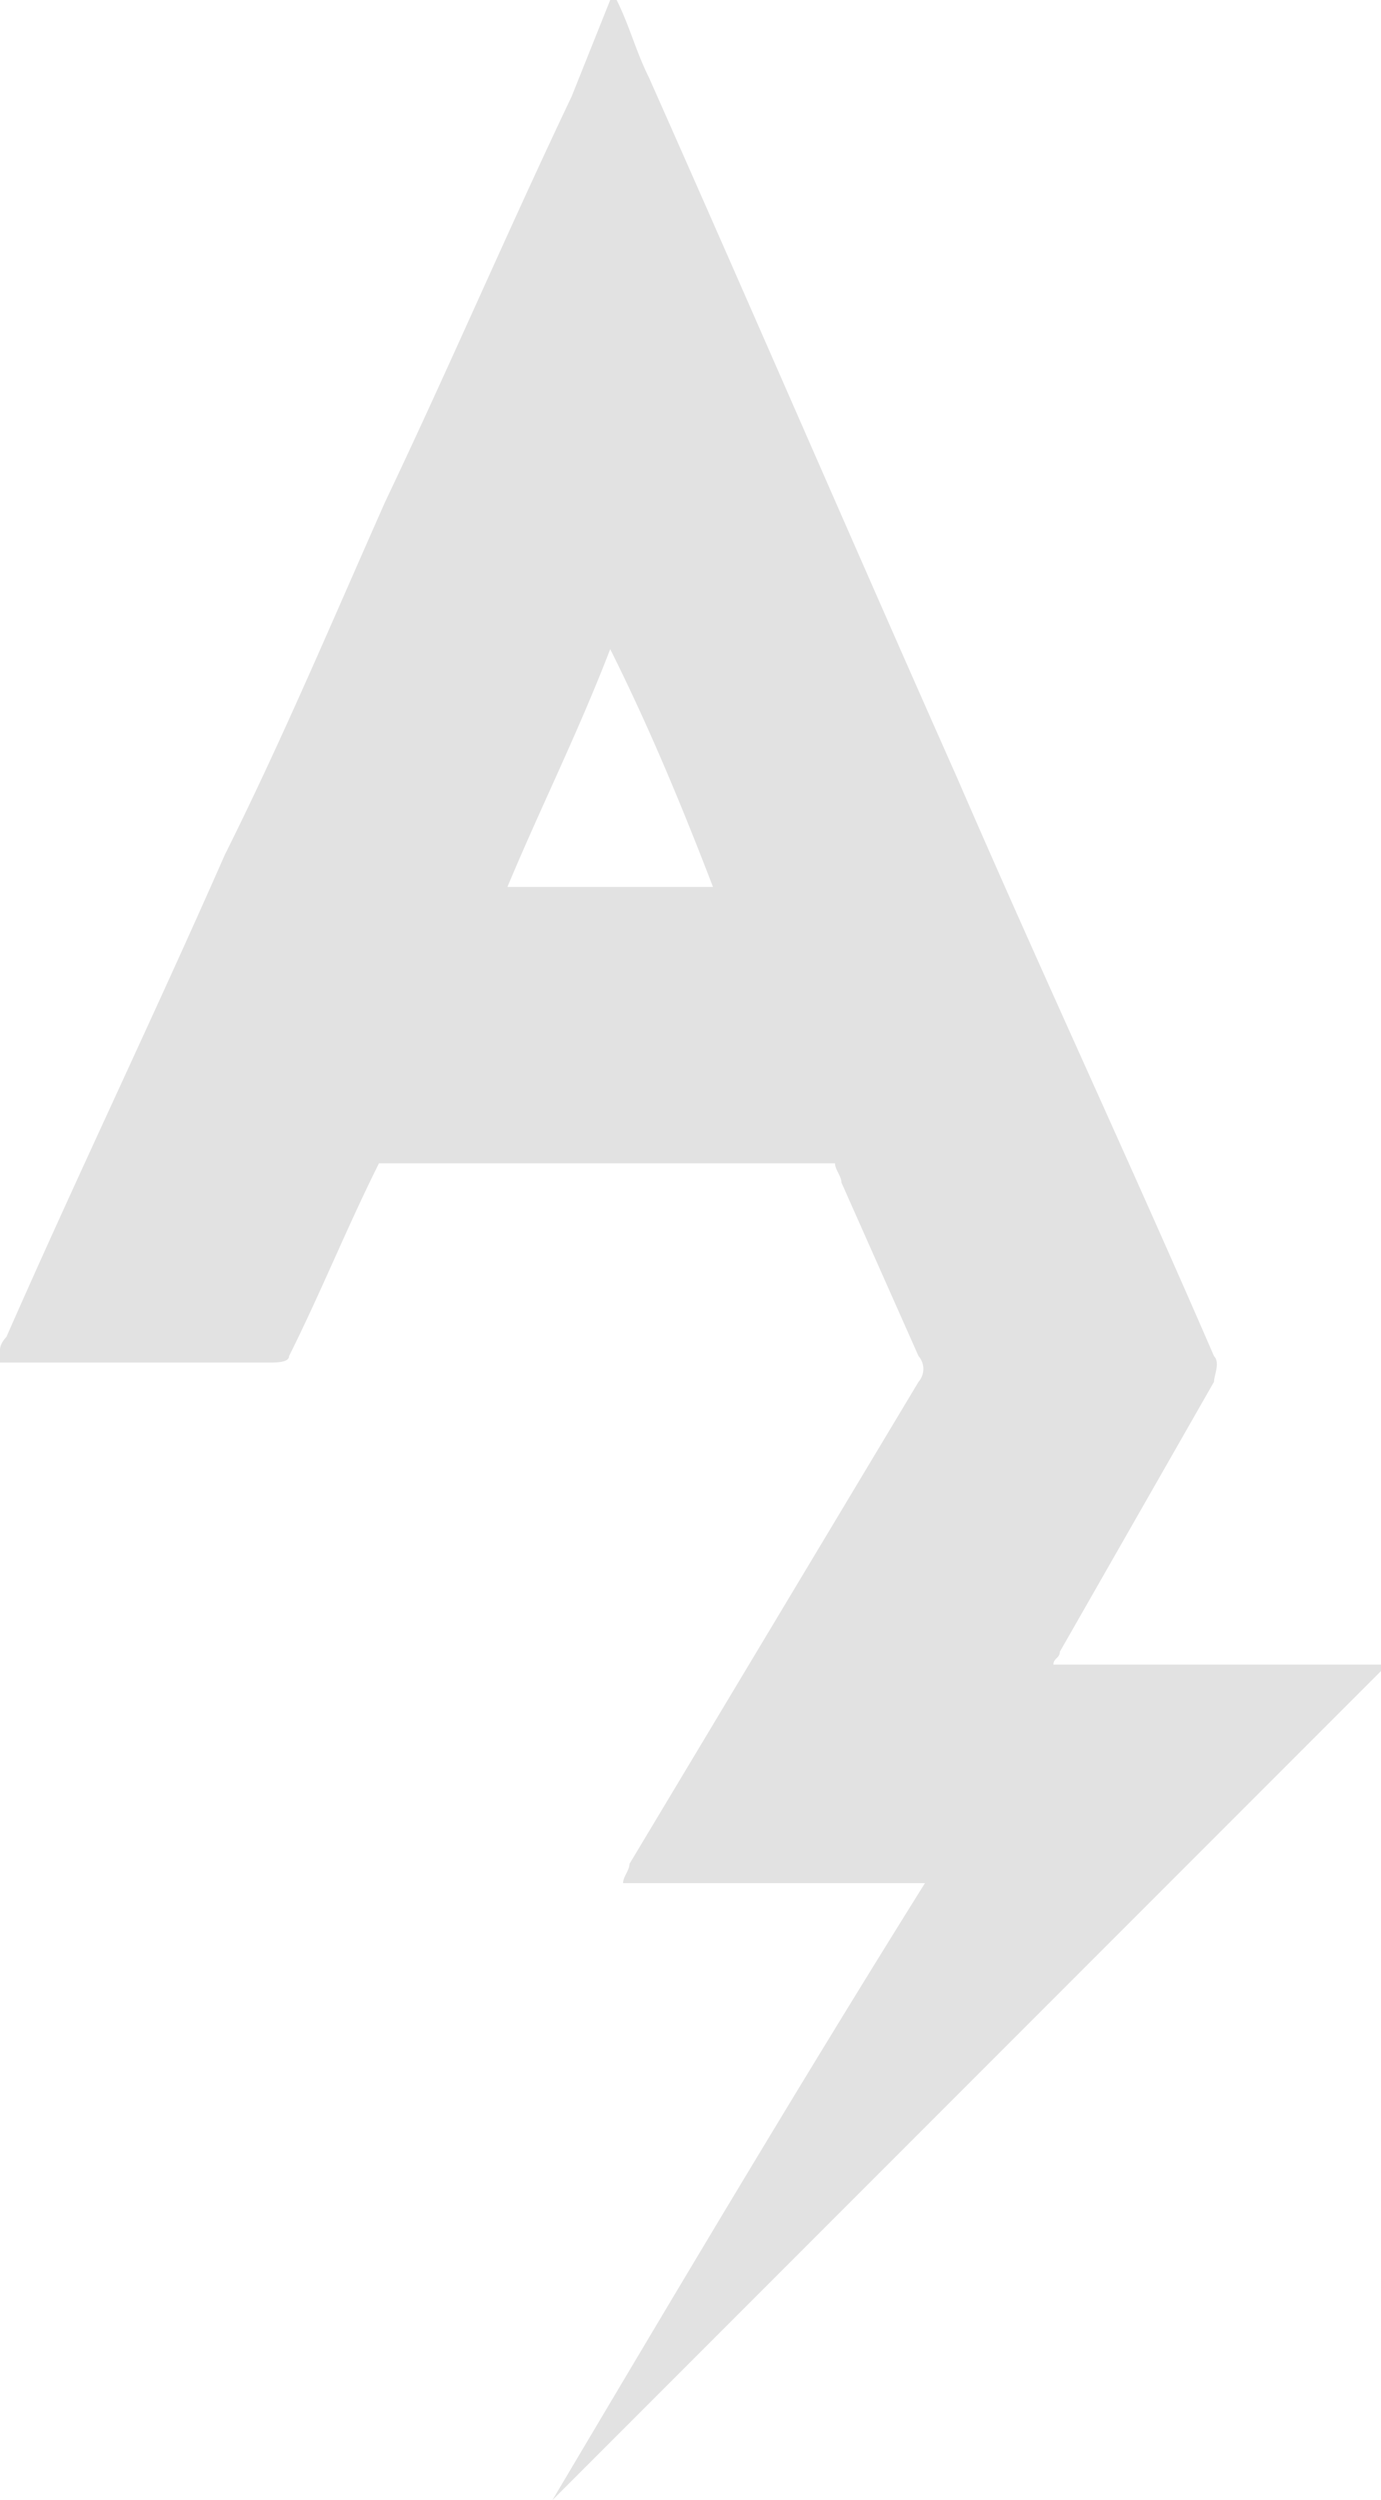 <svg xmlns="http://www.w3.org/2000/svg" viewBox="823.608 3012.389 428.942 776.086">
  <defs>
    <style>
      .cls-1 {
        fill: #e2e2e2;
      }
    </style>
  </defs>
  <g id="Group_128" data-name="Group 128" transform="translate(823.608 3012.389)">
    <g id="Group_37" data-name="Group 37" transform="translate(0)">
      <path id="Path_328" data-name="Path 328" class="cls-1" d="M428.942,518.721l-29.926,29.926L173.572,774.091l-2,2C209.483,712.244,247.39,648.4,287.292,584.559H193.523c0-2,2-3.99,2-5.985L285.3,428.942a6.068,6.068,0,0,0,0-7.98l-23.941-53.867c0-2-2-3.99-2-5.985H117.71c-9.975,19.951-17.956,39.9-27.931,59.852,0,2-3.99,2-5.985,2H0v-3.99c0-2,2-3.99,2-3.99C23.941,365.1,47.882,315.223,69.828,265.346c17.956-35.911,33.916-73.818,49.877-109.729,19.951-41.9,37.907-83.793,57.857-125.69L189.533,0h2c3.99,7.98,5.985,15.961,9.975,23.941,31.921,71.823,63.843,145.641,95.764,217.464,25.936,59.852,53.867,119.7,79.8,179.557,2,2,0,5.985,0,7.98l-47.882,83.793c0,2-2,2-2,3.99H428.942ZM189.533,201.5c-9.975,25.936-21.946,49.877-31.921,73.818h63.843C211.479,249.385,201.5,225.444,189.533,201.5Z" transform="translate(0)"/>
    </g>
  </g>
</svg>
